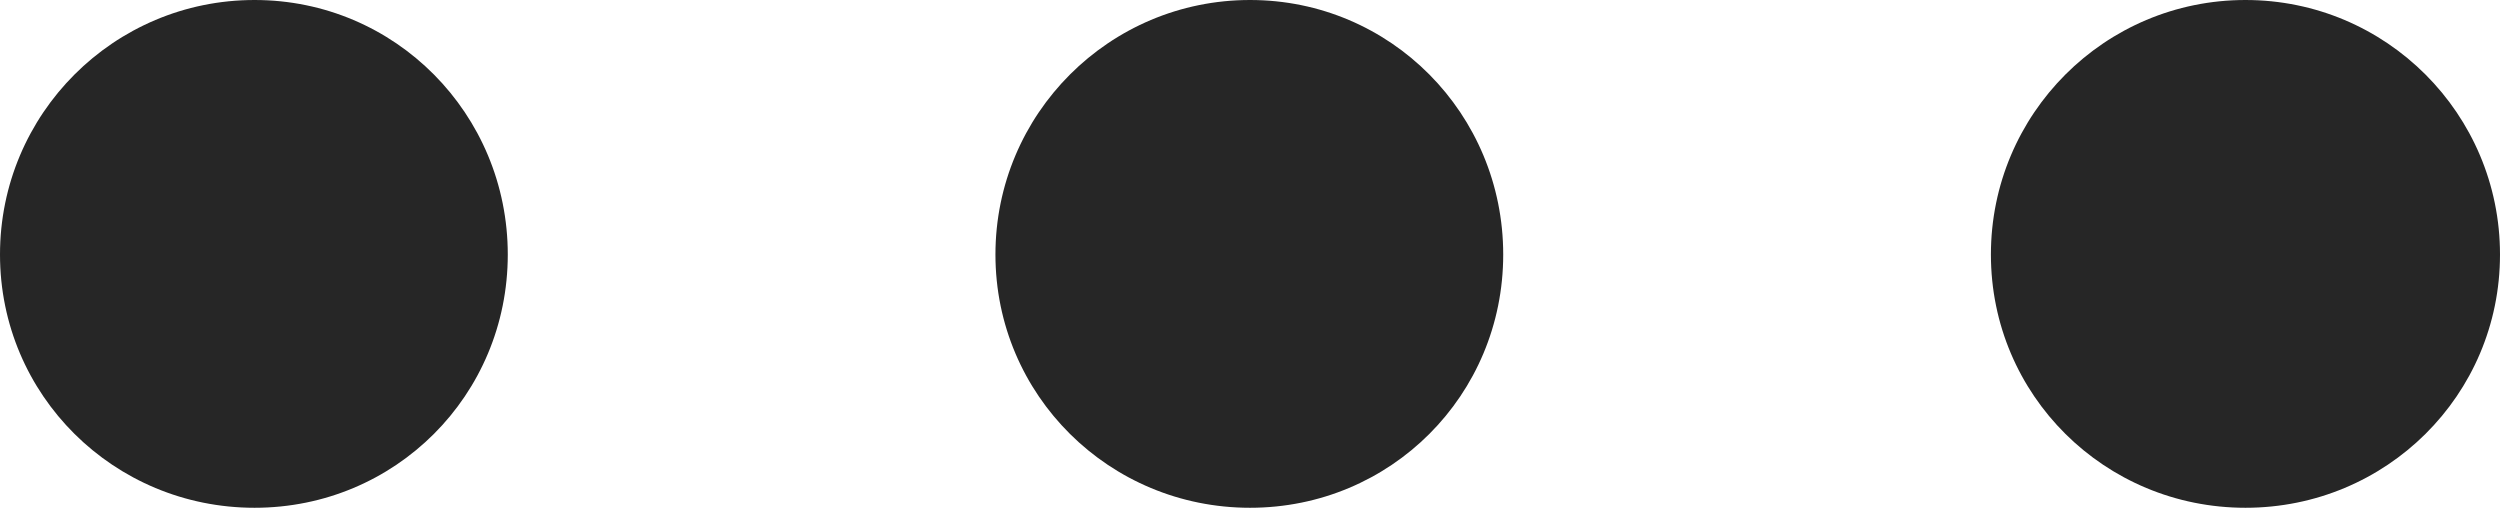 <?xml version="1.0" encoding="UTF-8"?>
<!--Generator: Apple Native CoreSVG 232.5-->
<!DOCTYPE svg
PUBLIC "-//W3C//DTD SVG 1.1//EN"
       "http://www.w3.org/Graphics/SVG/1.1/DTD/svg11.dtd">
<svg version="1.1" xmlns="http://www.w3.org/2000/svg" xmlns:xlink="http://www.w3.org/1999/xlink" width="91.113" height="18.604">
 <g>
  <rect height="18.604" opacity="0" width="91.113" x="0" y="0"/>
  <path d="M81.836 18.506C86.963 18.506 91.113 14.404 91.113 9.277C91.113 4.15 86.963 0 81.836 0C76.709 0 72.559 4.15 72.559 9.277C72.559 14.404 76.709 18.506 81.836 18.506Z" fill="#000000" fill-opacity="0.85"/>
  <path d="M45.557 18.506C50.684 18.506 54.785 14.404 54.785 9.277C54.785 4.15 50.684 0 45.557 0C40.43 0 36.279 4.15 36.279 9.277C36.279 14.404 40.43 18.506 45.557 18.506Z" fill="#000000" fill-opacity="0.85"/>
  <path d="M9.277 18.506C14.404 18.506 18.506 14.404 18.506 9.277C18.506 4.15 14.404 0 9.277 0C4.15 0 0 4.15 0 9.277C0 14.404 4.15 18.506 9.277 18.506Z" fill="#000000" fill-opacity="0.85"/>
 </g>
</svg>
